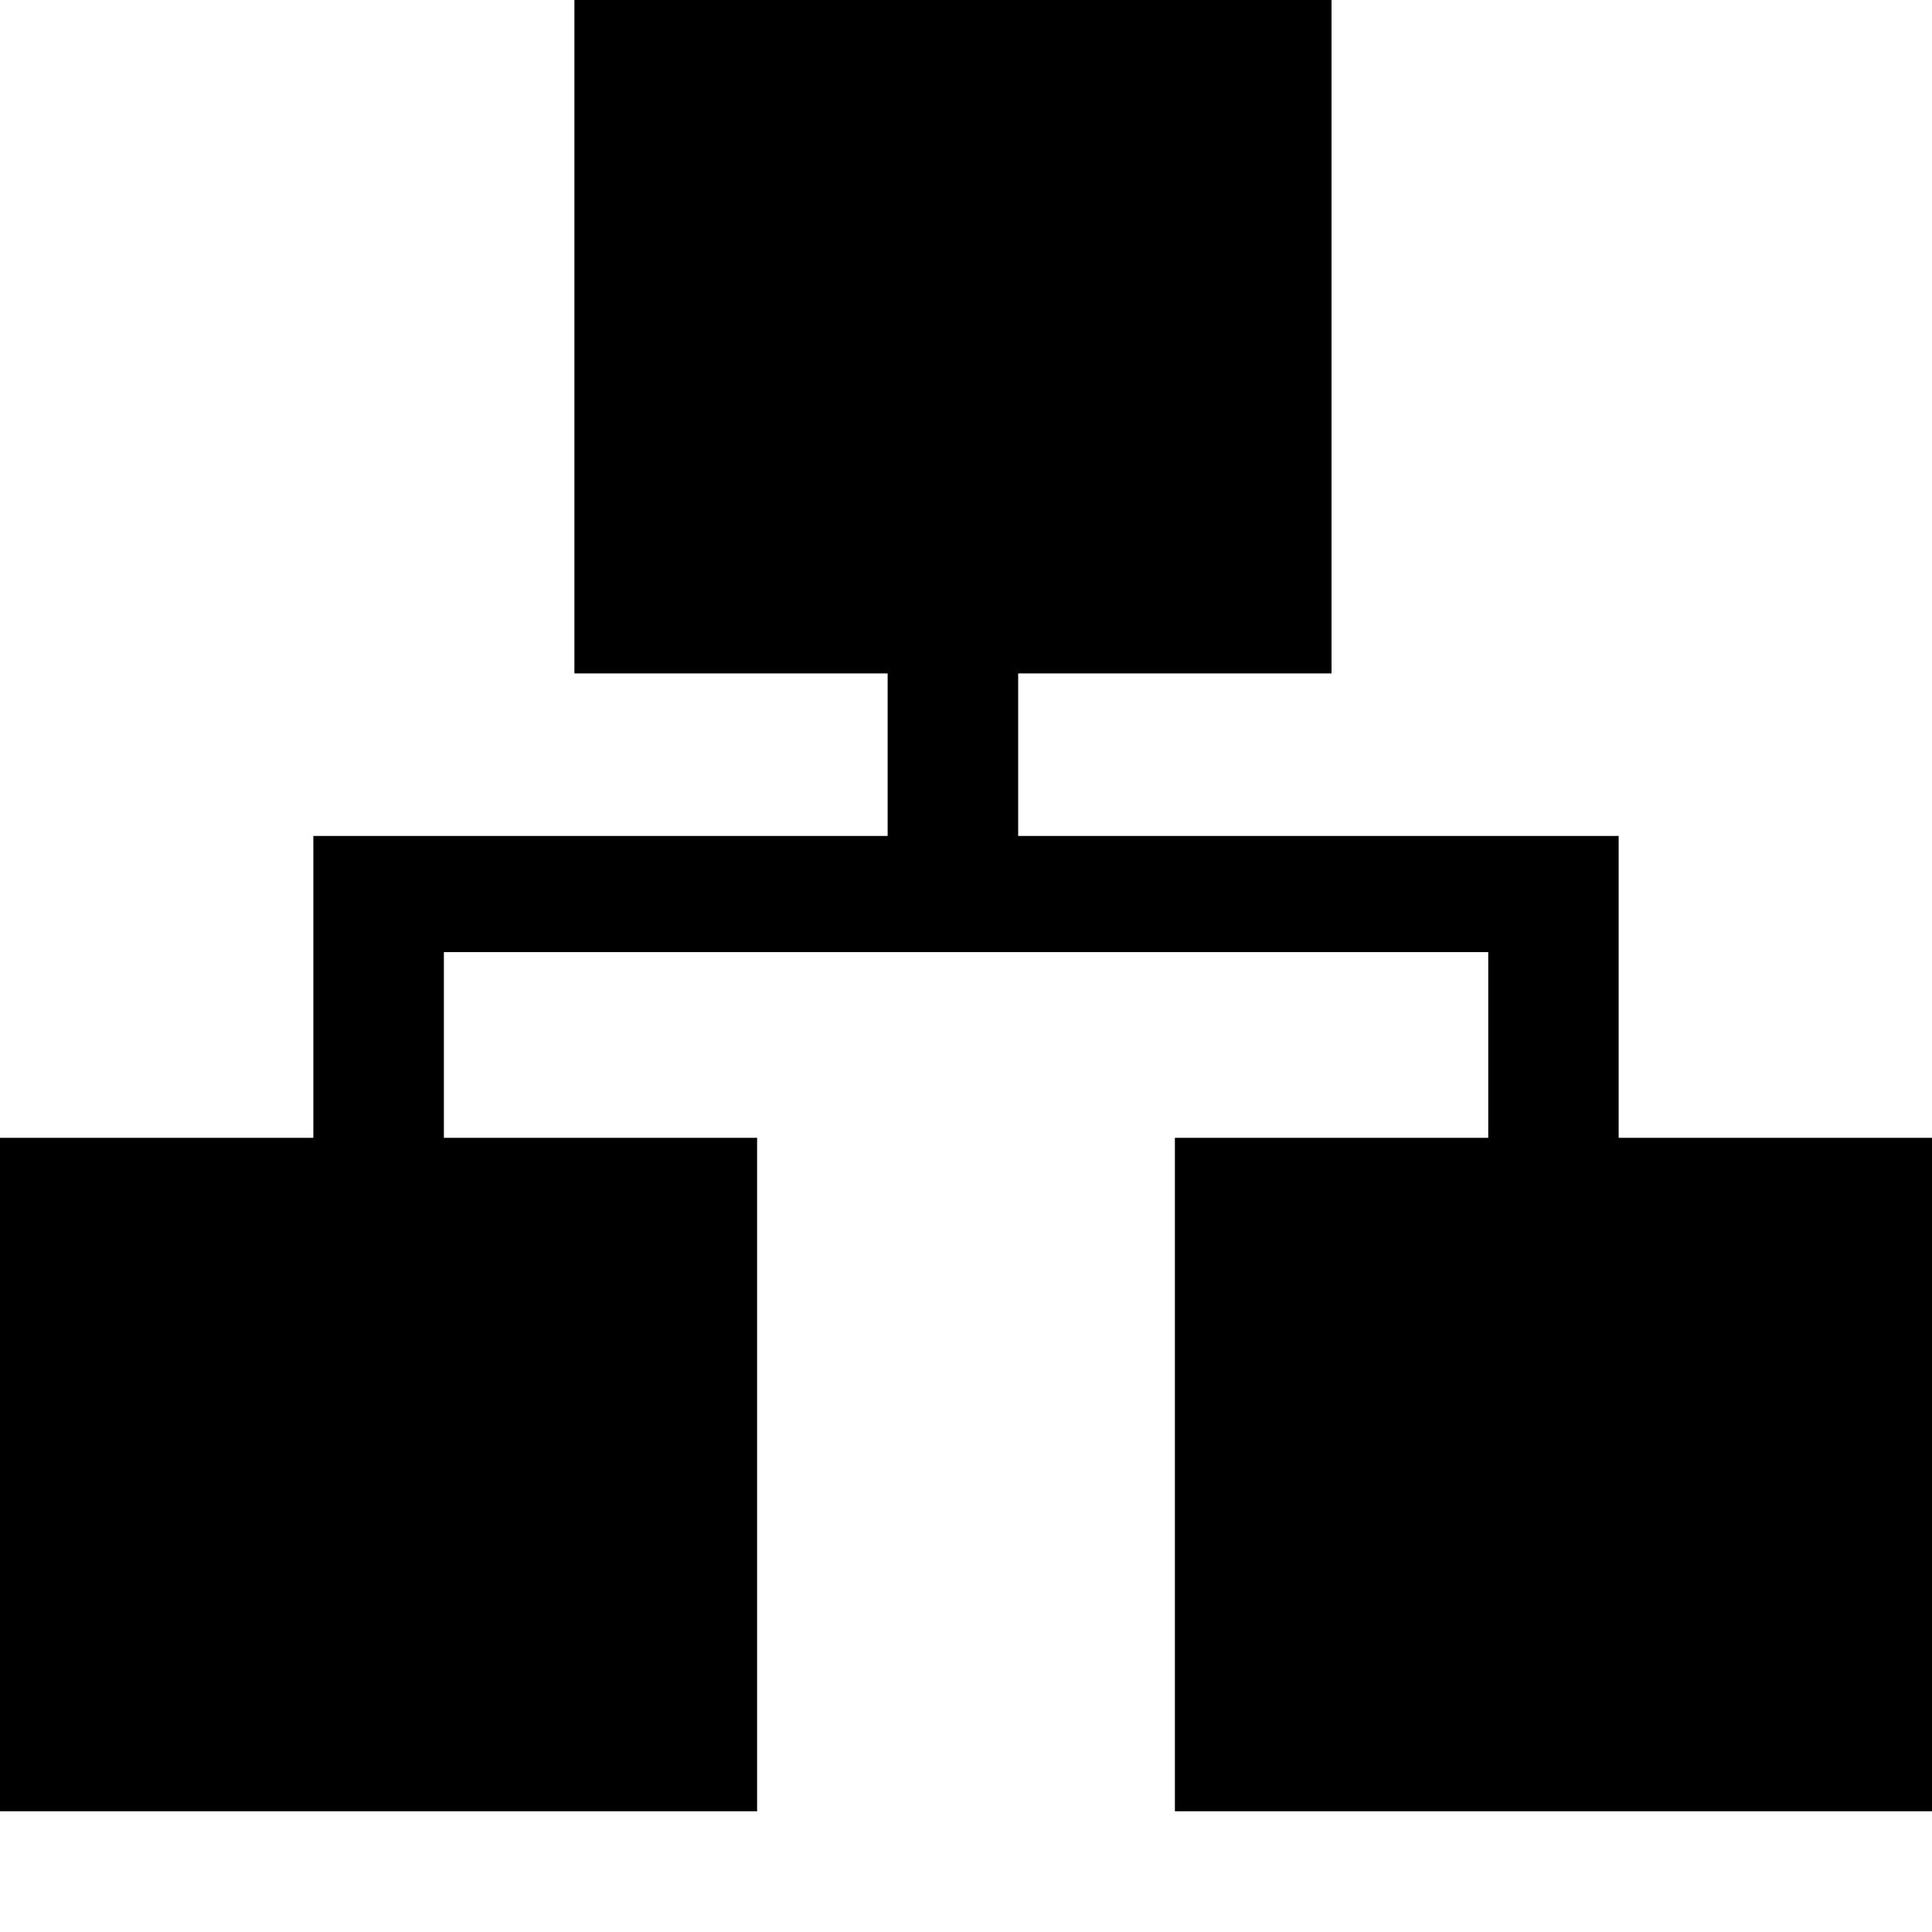 <svg xmlns="http://www.w3.org/2000/svg" width="16" height="16" viewBox="0 0 16 16"><defs><style>.a{fill:#fff;stroke:#707070;opacity:0;}.b{stroke:none;}.c{fill:none;}</style></defs><g transform="translate(23 -223)"><g class="a" transform="translate(-23 223)"><rect class="b" width="16" height="16"/><rect class="c" x="0.5" y="0.5" width="15" height="15"/></g><g transform="translate(-23 223)"><path d="M9.73,15V9.423h2.595V7.885H3.676V9.423H6.27V15H0V9.423H2.595v-2.5H7.351V5.577H4.757V0h6.27V5.577H8.432V6.923h4.973v2.5H16V15Z"/></g></g></svg>